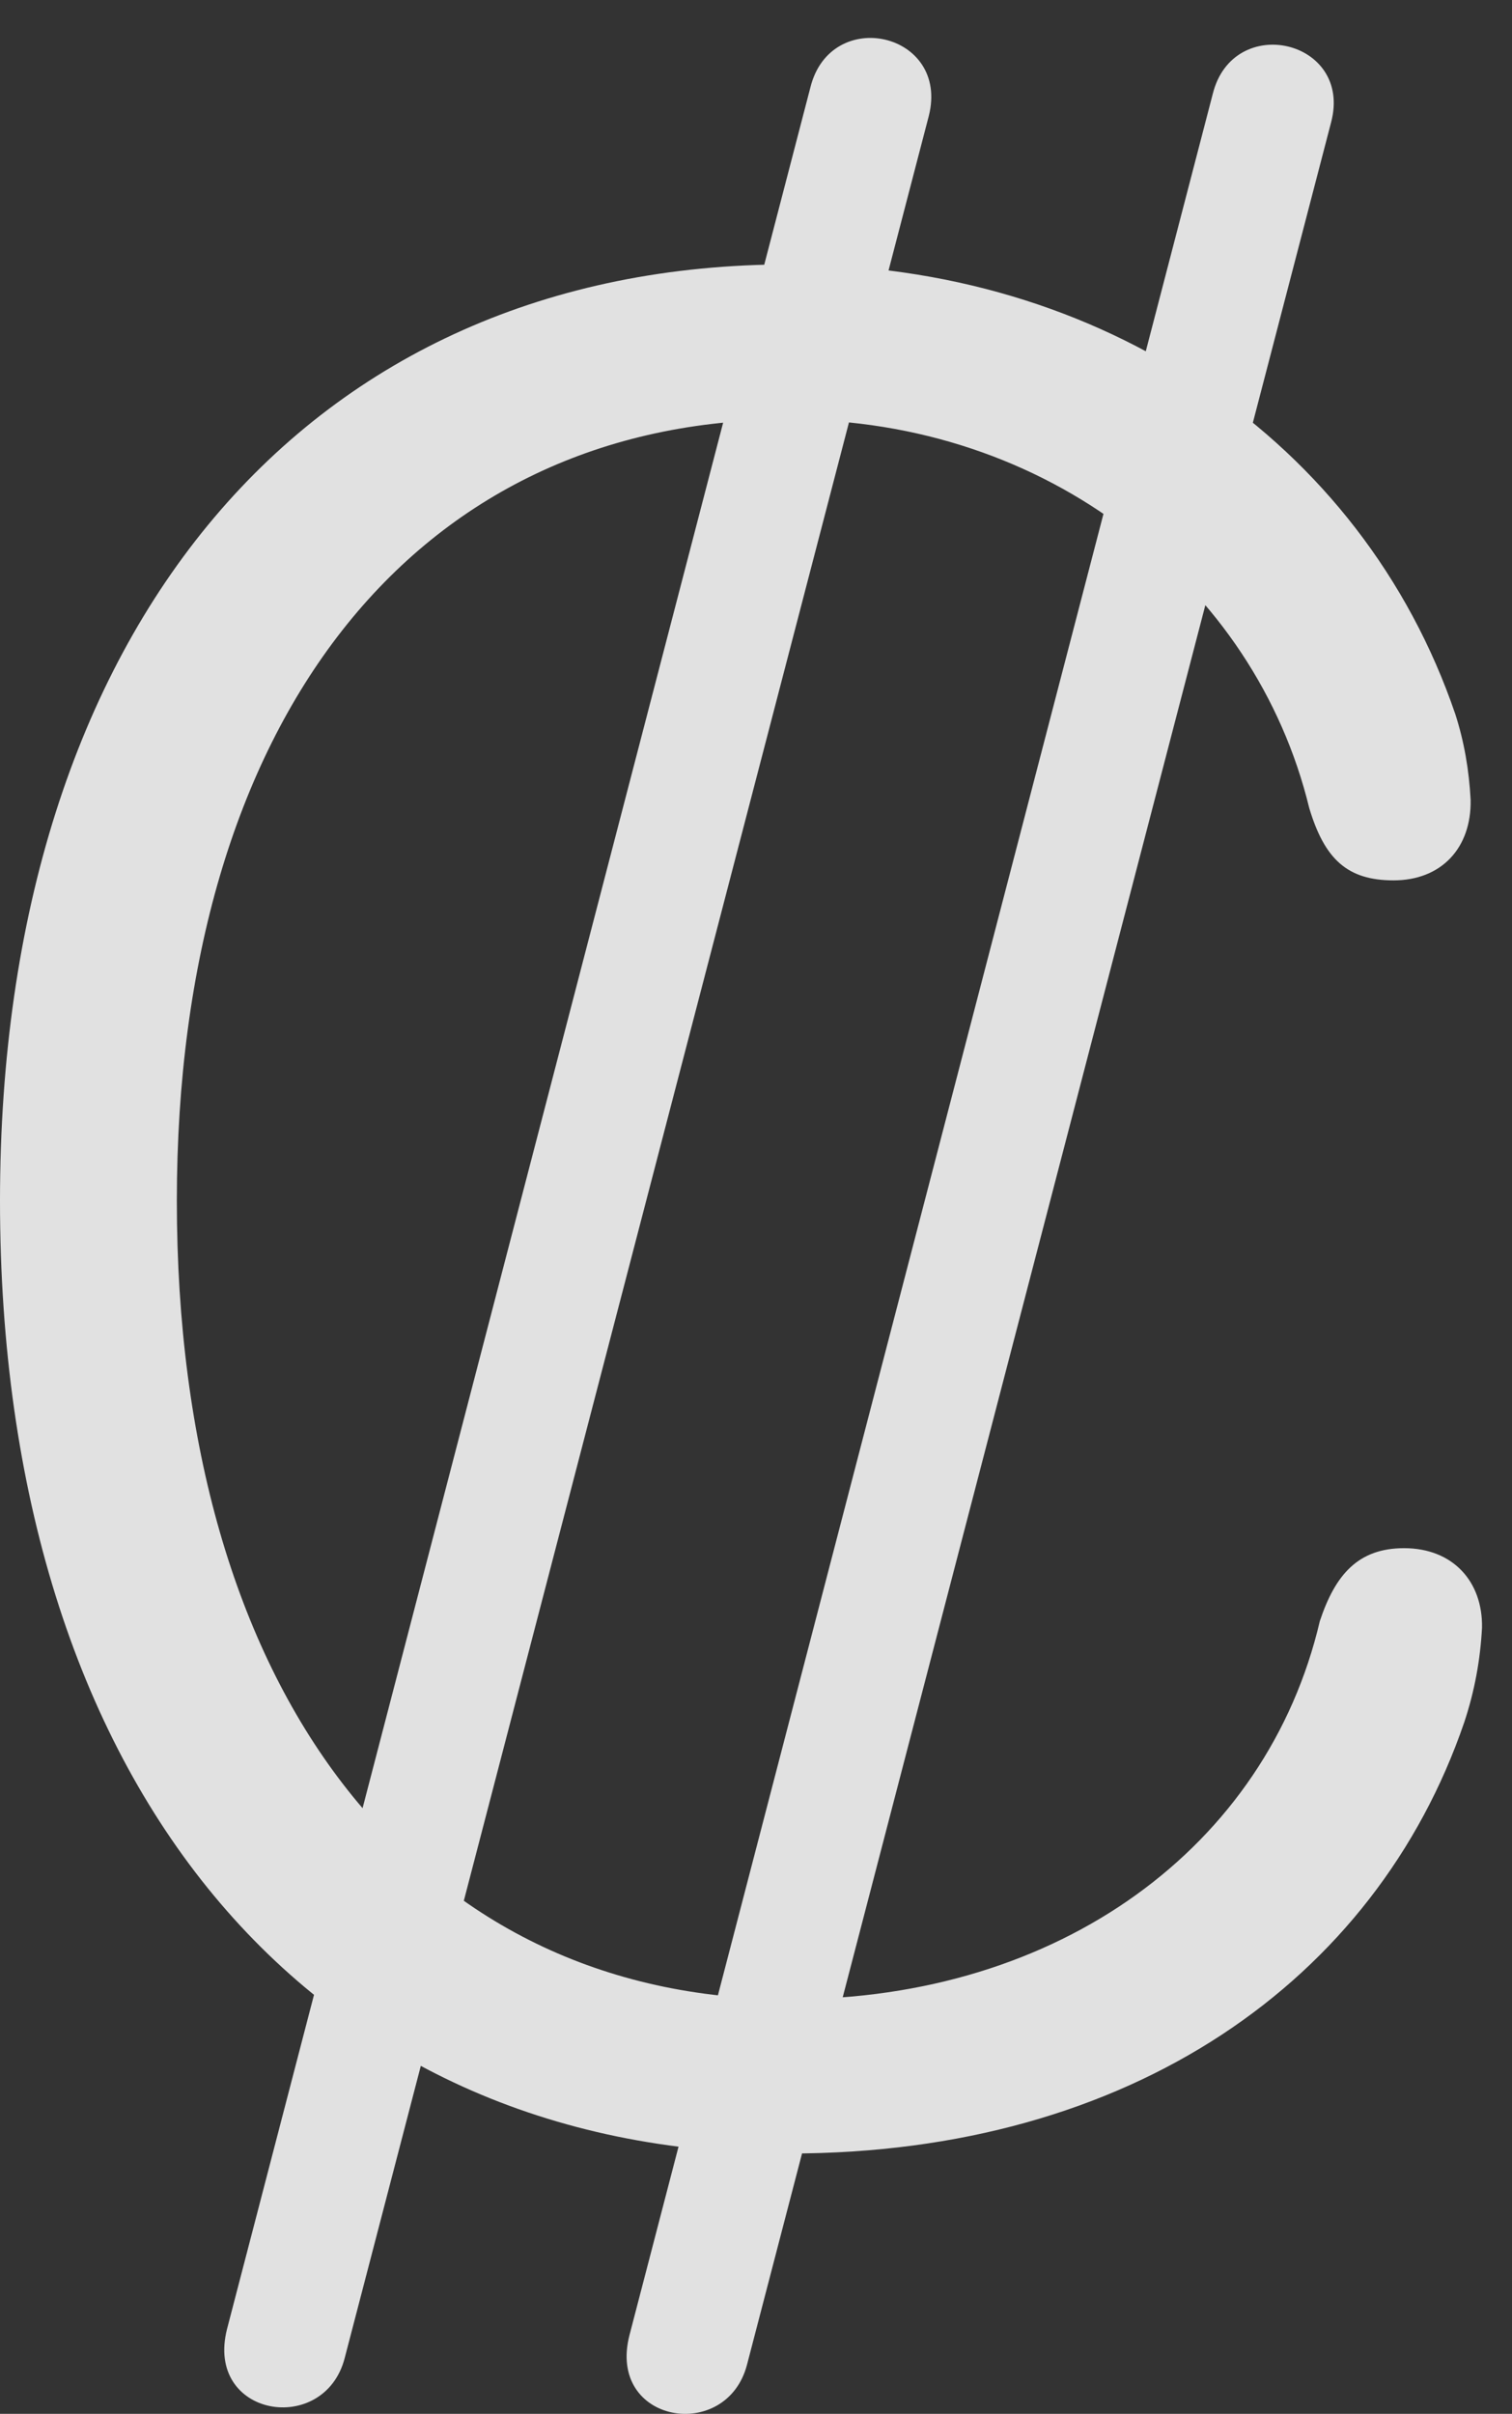 <?xml version="1.0" encoding="UTF-8"?>
<!--Generator: Apple Native CoreSVG 232.5-->
<!DOCTYPE svg
PUBLIC "-//W3C//DTD SVG 1.1//EN"
       "http://www.w3.org/Graphics/SVG/1.1/DTD/svg11.dtd">
<svg version="1.1" xmlns="http://www.w3.org/2000/svg" xmlns:xlink="http://www.w3.org/1999/xlink" width="18.203" height="29.05">
 <rect width="100%" height="100%" fill="#333333" stroke="none"/>
 <g>
  <rect height="29.05" opacity="0" width="18.203" x="0" y="0"/>
  <path d="M9.502 25.917C13.613 25.917 16.562 23.837 17.627 20.731C17.754 20.35 17.822 19.97 17.842 19.589C17.852 19.032 17.49 18.632 16.904 18.632C16.348 18.632 16.074 18.954 15.889 19.511C15.254 22.225 12.754 24.061 9.512 24.061C4.99 24.061 2.129 20.341 2.129 14.452C2.129 8.671 4.99 5.048 9.502 5.048C12.607 5.048 15.107 7.03 15.762 9.725C15.947 10.341 16.221 10.595 16.777 10.595C17.354 10.595 17.715 10.204 17.705 9.628C17.686 9.266 17.627 8.925 17.52 8.593C16.396 5.302 13.262 3.182 9.502 3.182C3.711 3.182 0 7.548 0 14.452C0 21.464 3.701 25.917 9.502 25.917ZM7.578 28.104C7.305 29.169 8.75 29.403 8.994 28.456L16.025 1.473C16.289 0.477 14.844 0.145 14.6 1.132ZM2.734 28.026C2.461 29.091 3.906 29.325 4.15 28.378L11.182 1.395C11.435 0.389 10 0.067 9.756 1.053Z" fill="#ffffff" fill-opacity="0.85"/>
 </g>
</svg>
